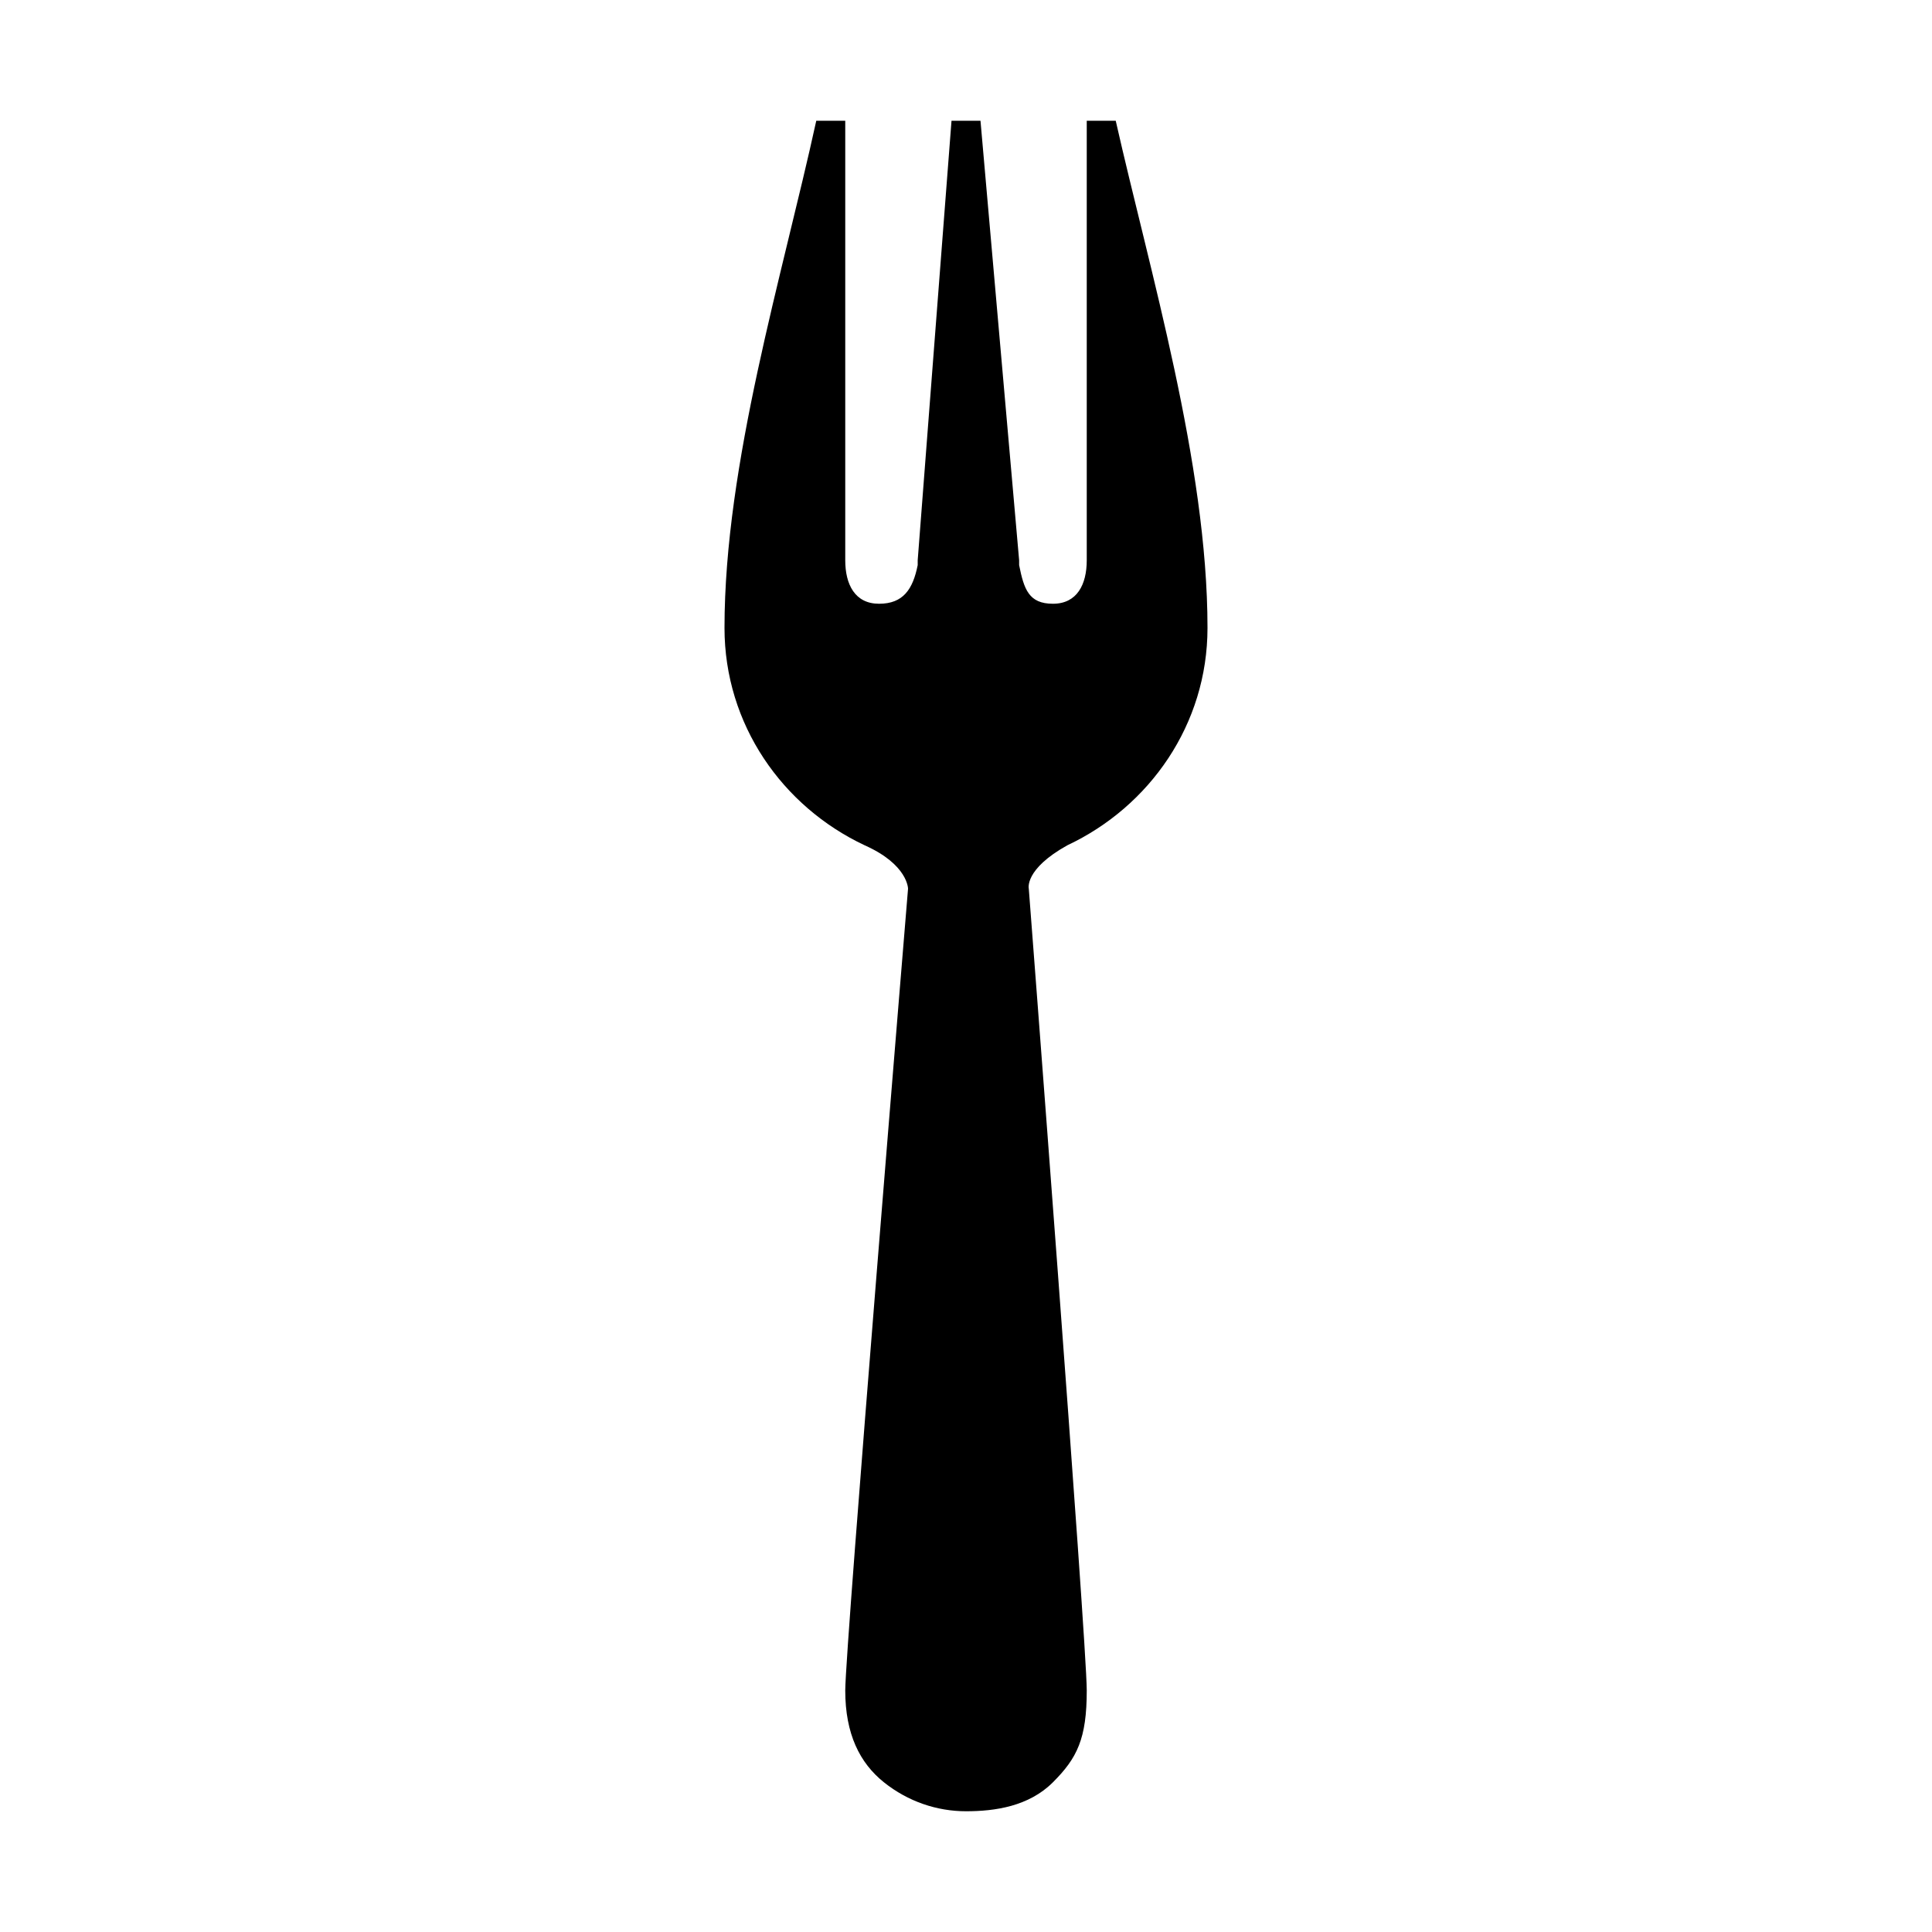 <?xml version="1.0"?><svg fill="currentColor" xmlns="http://www.w3.org/2000/svg" width="40" height="40" viewBox="0 0 40 40"><path d="m21.1 11.6z m3.9 1.4c0 2-1.2 3.7-2.9 4.5-0.9 0.5-0.8 0.9-0.8 0.9s1.2 15.6 1.2 16.6-0.2 1.4-0.7 1.9-1.2 0.6-1.8 0.6-1.2-0.2-1.7-0.6-0.8-1-0.8-1.9 1.3-16.6 1.3-16.6 0-0.5-0.9-0.9c-1.7-0.8-2.9-2.5-2.9-4.5 0-3.4 1.2-7.3 1.9-10.5h0.6v9.1c0 0.5 0.2 0.9 0.7 0.9s0.7-0.3 0.8-0.8v-0.1l0.7-9.1h0.6l0.8 9.1v0.1c0.1 0.5 0.2 0.8 0.7 0.8s0.7-0.4 0.7-0.9v-9.1h0.6c0.7 3.1 1.9 7.1 1.9 10.5z"></path></svg>
